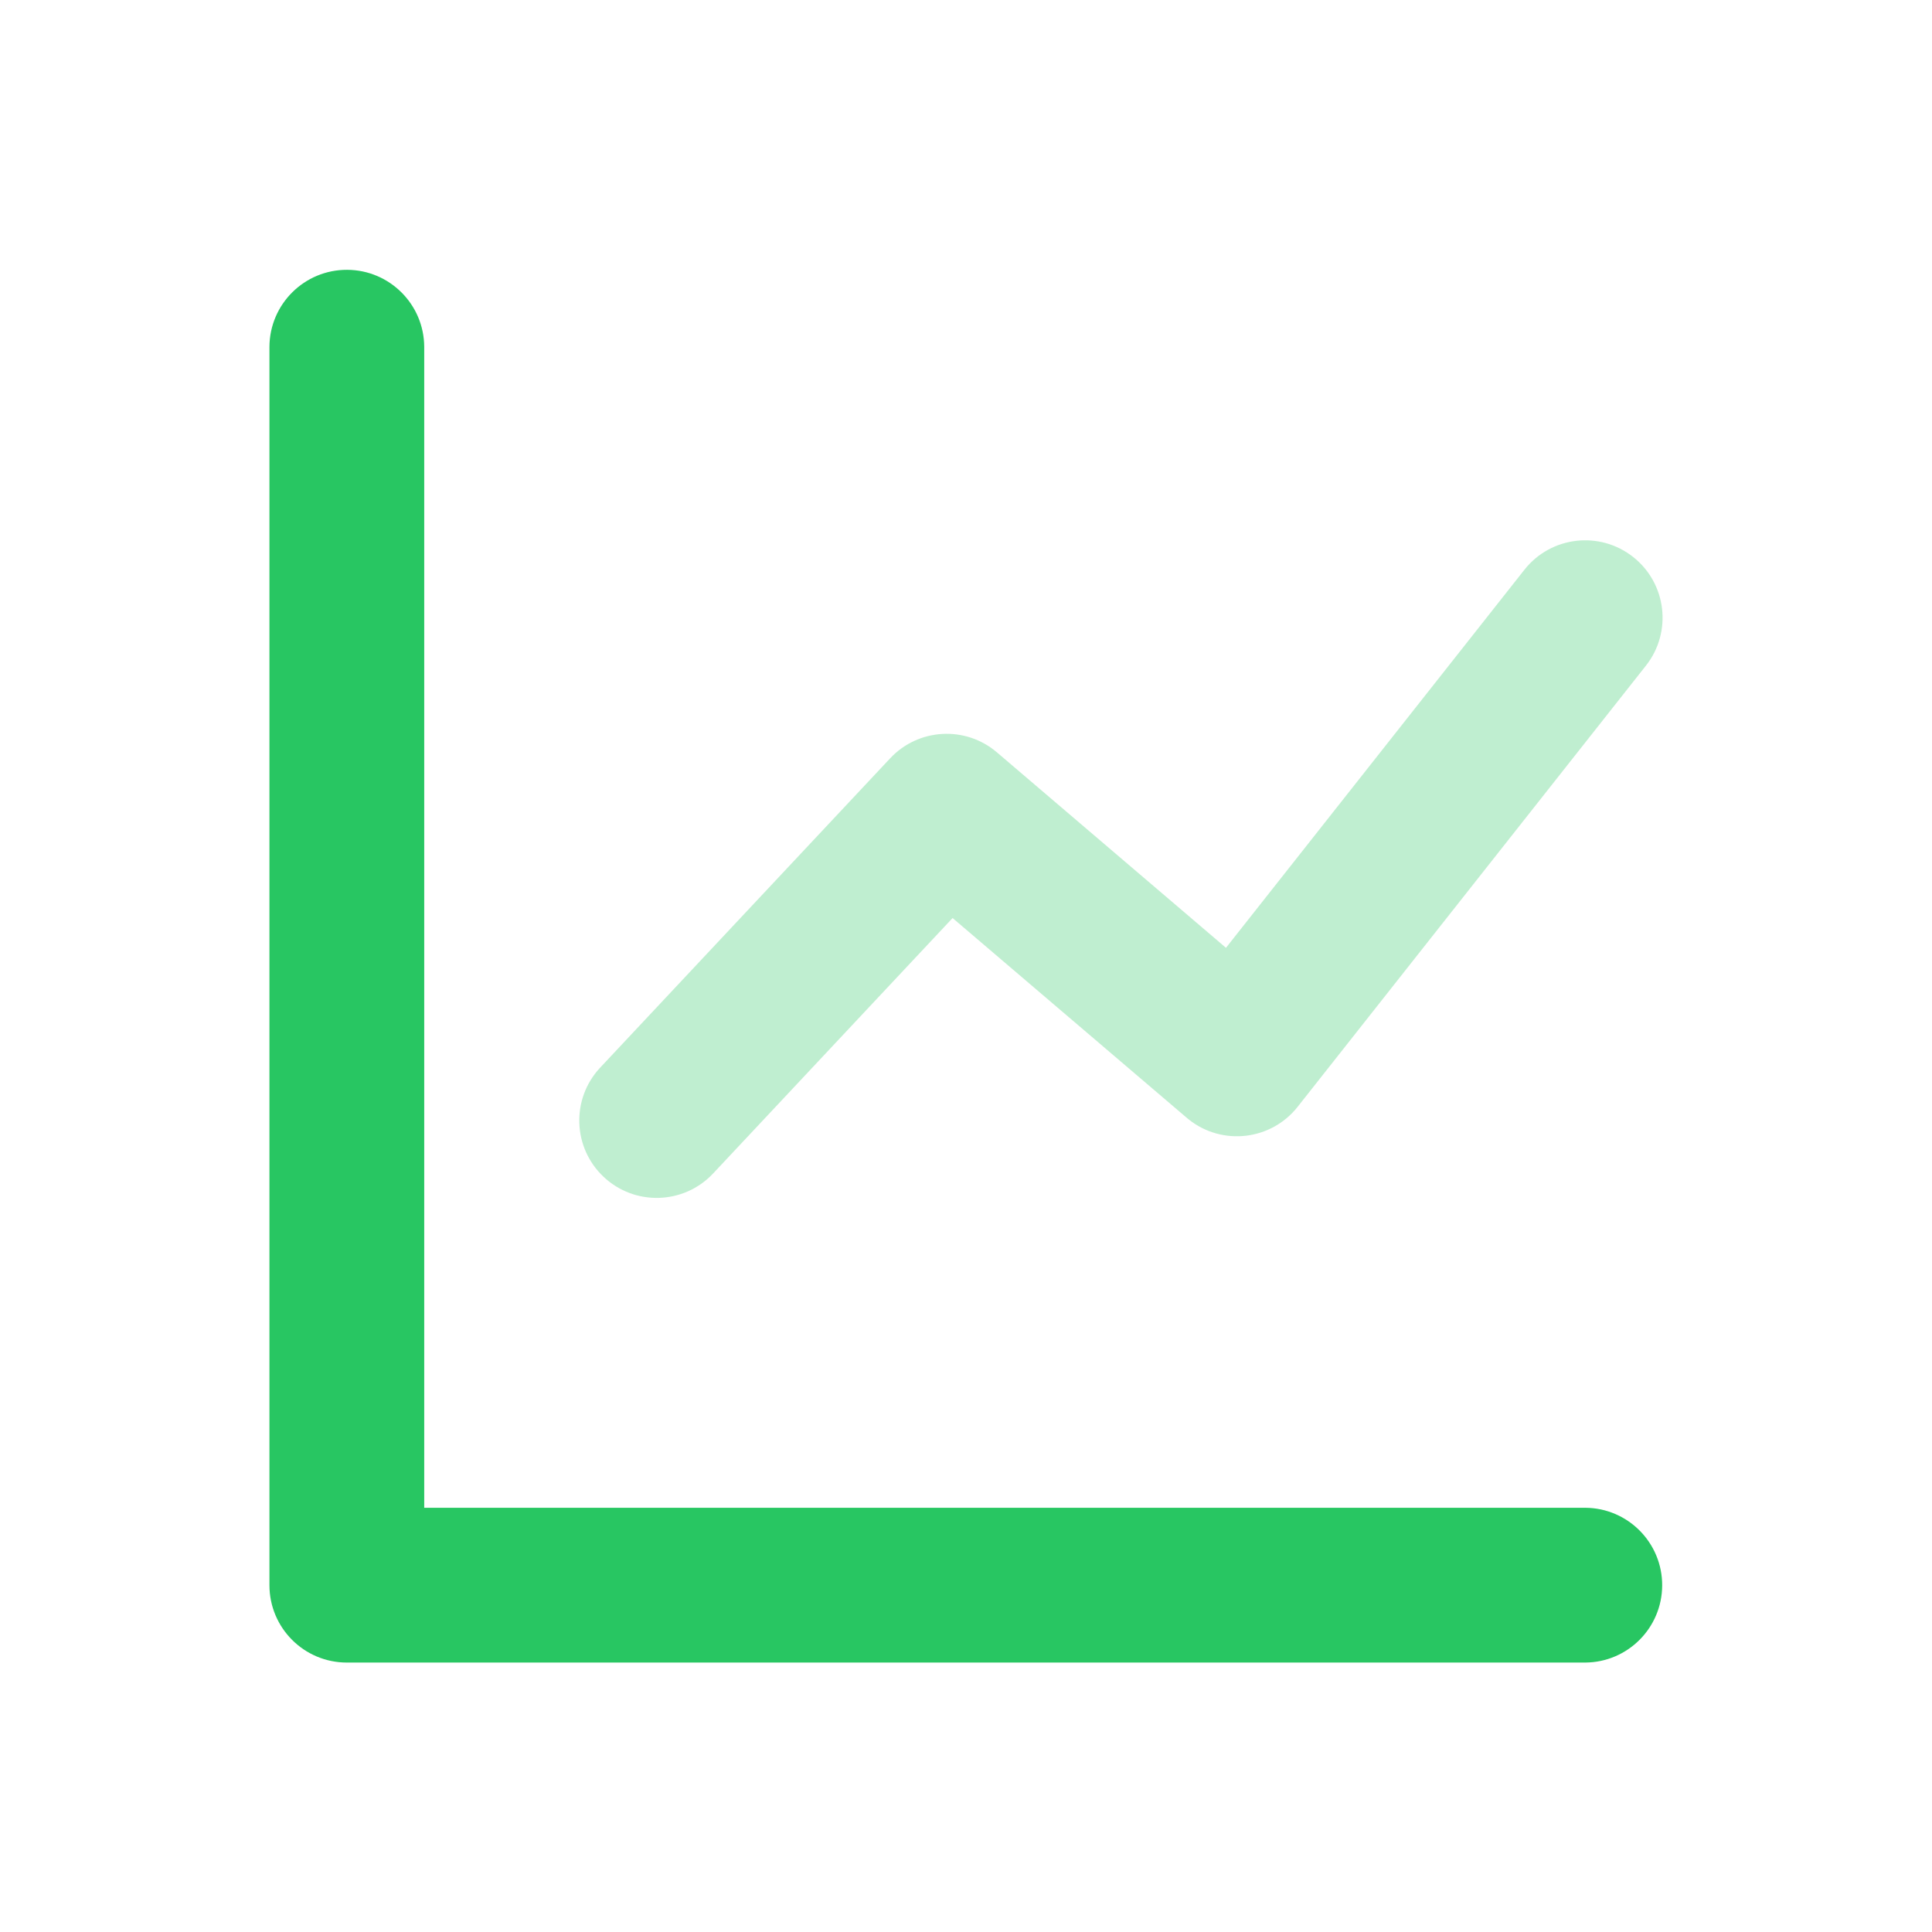 <?xml version="1.0" standalone="no"?><!DOCTYPE svg PUBLIC "-//W3C//DTD SVG 1.1//EN" "http://www.w3.org/Graphics/SVG/1.1/DTD/svg11.dtd"><svg t="1706865077339" class="icon" viewBox="0 0 1024 1024" version="1.1" xmlns="http://www.w3.org/2000/svg" p-id="1864" xmlns:xlink="http://www.w3.org/1999/xlink" width="32" height="32"><path d="M224.85 799.15h615.32c22.66 0.11 40.93 18.57 40.82 41.22-0.11 22.5-18.32 40.71-40.82 40.82H183.83c-22.66 0-41.02-18.36-41.02-41.02V183.83c0.11-22.66 18.57-40.93 41.22-40.82 22.5 0.11 40.71 18.32 40.82 40.82v615.32z" fill="#28C662" p-id="1865"></path><path d="M377.84 622.1c-15.58 16.45-41.54 17.16-57.99 1.58-16.34-15.47-17.17-41.2-1.86-57.69L471.82 401.9c14.98-15.98 39.89-17.37 56.55-3.15l121.42 103.61 158.18-200.38c14.04-17.78 39.83-20.82 57.62-6.78 17.78 14.04 20.82 39.83 6.78 57.62l-184.6 233.82c-14.04 17.78-39.83 20.82-57.61 6.78-0.41-0.32-0.82-0.66-1.21-1L504.89 486.58 377.84 622.1z" fill="#28C662" opacity=".3" p-id="1866" data-spm-anchor-id="a313x.collections_detail.0.i1.689b3a8151Xtvt" class="selected"></path></svg>